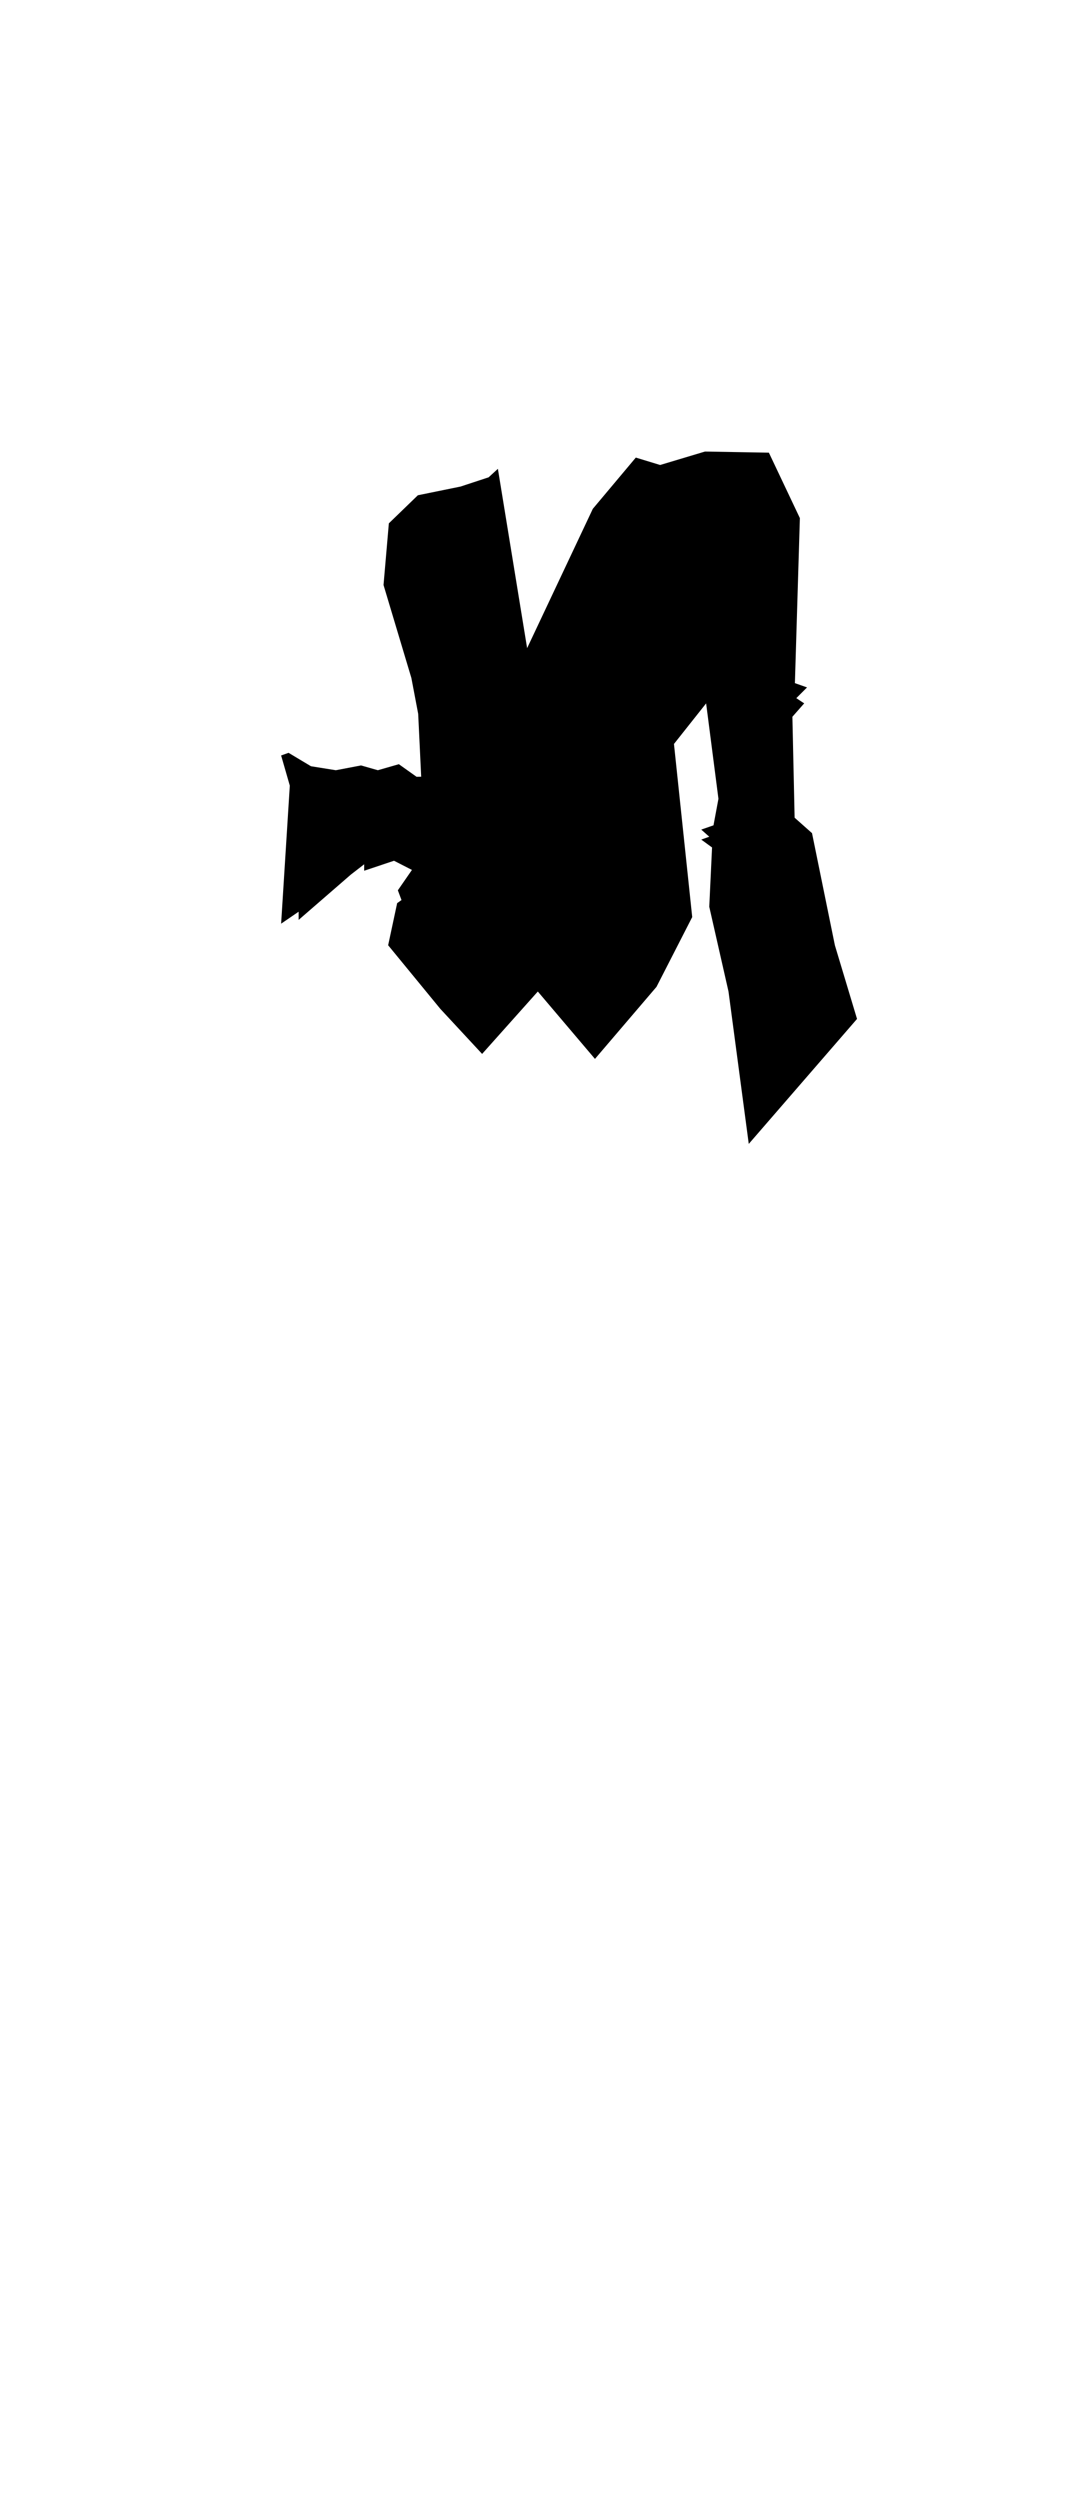 <?xml version="1.0" encoding="UTF-8"?>
<svg id="UpperBodyOne" xmlns="http://www.w3.org/2000/svg" viewBox="0 0 307.09 707.91">
  <defs>
    <style>
      .cls-100 {
        fill: #current;
      }
    </style>
  </defs>
  <polygon class="cls-100" points="236.52 267.68 230.04 235.92 225.11 231.54 224.48 202.96 227.82 199.17 225.59 197.69 228.63 194.65 225.19 193.44 226.6 146.71 217.82 128.18 211.63 128.07 199.72 127.86 187.01 131.67 180.12 129.57 167.94 144.08 149.33 183.53 141.05 132.75 138.42 135.16 132.52 137.1 130.49 137.77 118.38 140.24 110.16 148.19 108.65 165.65 116.54 191.98 118.47 202.14 119.32 219.94 118.01 219.96 112.99 216.39 107.04 218.1 102.28 216.74 95.14 218.1 88.09 216.97 81.75 213.17 79.64 213.92 82.1 222.46 79.64 261.55 84.6 258.16 84.6 260.48 99.42 247.63 103.17 244.73 103.17 246.56 111.62 243.73 116.7 246.33 112.71 252.1 113.74 254.86 112.51 255.74 109.96 267.66 124.74 285.67 136.58 298.43 152.36 280.76 168.55 299.84 185.98 279.44 196.1 259.68 190.93 210.66 200.04 199.17 203.53 226.19 202.13 233.7 198.66 234.91 200.93 236.93 198.66 237.74 201.72 239.97 200.93 256.76 206.38 280.76 212.12 323.91 242.79 288.52 236.52 267.68"/>
</svg>